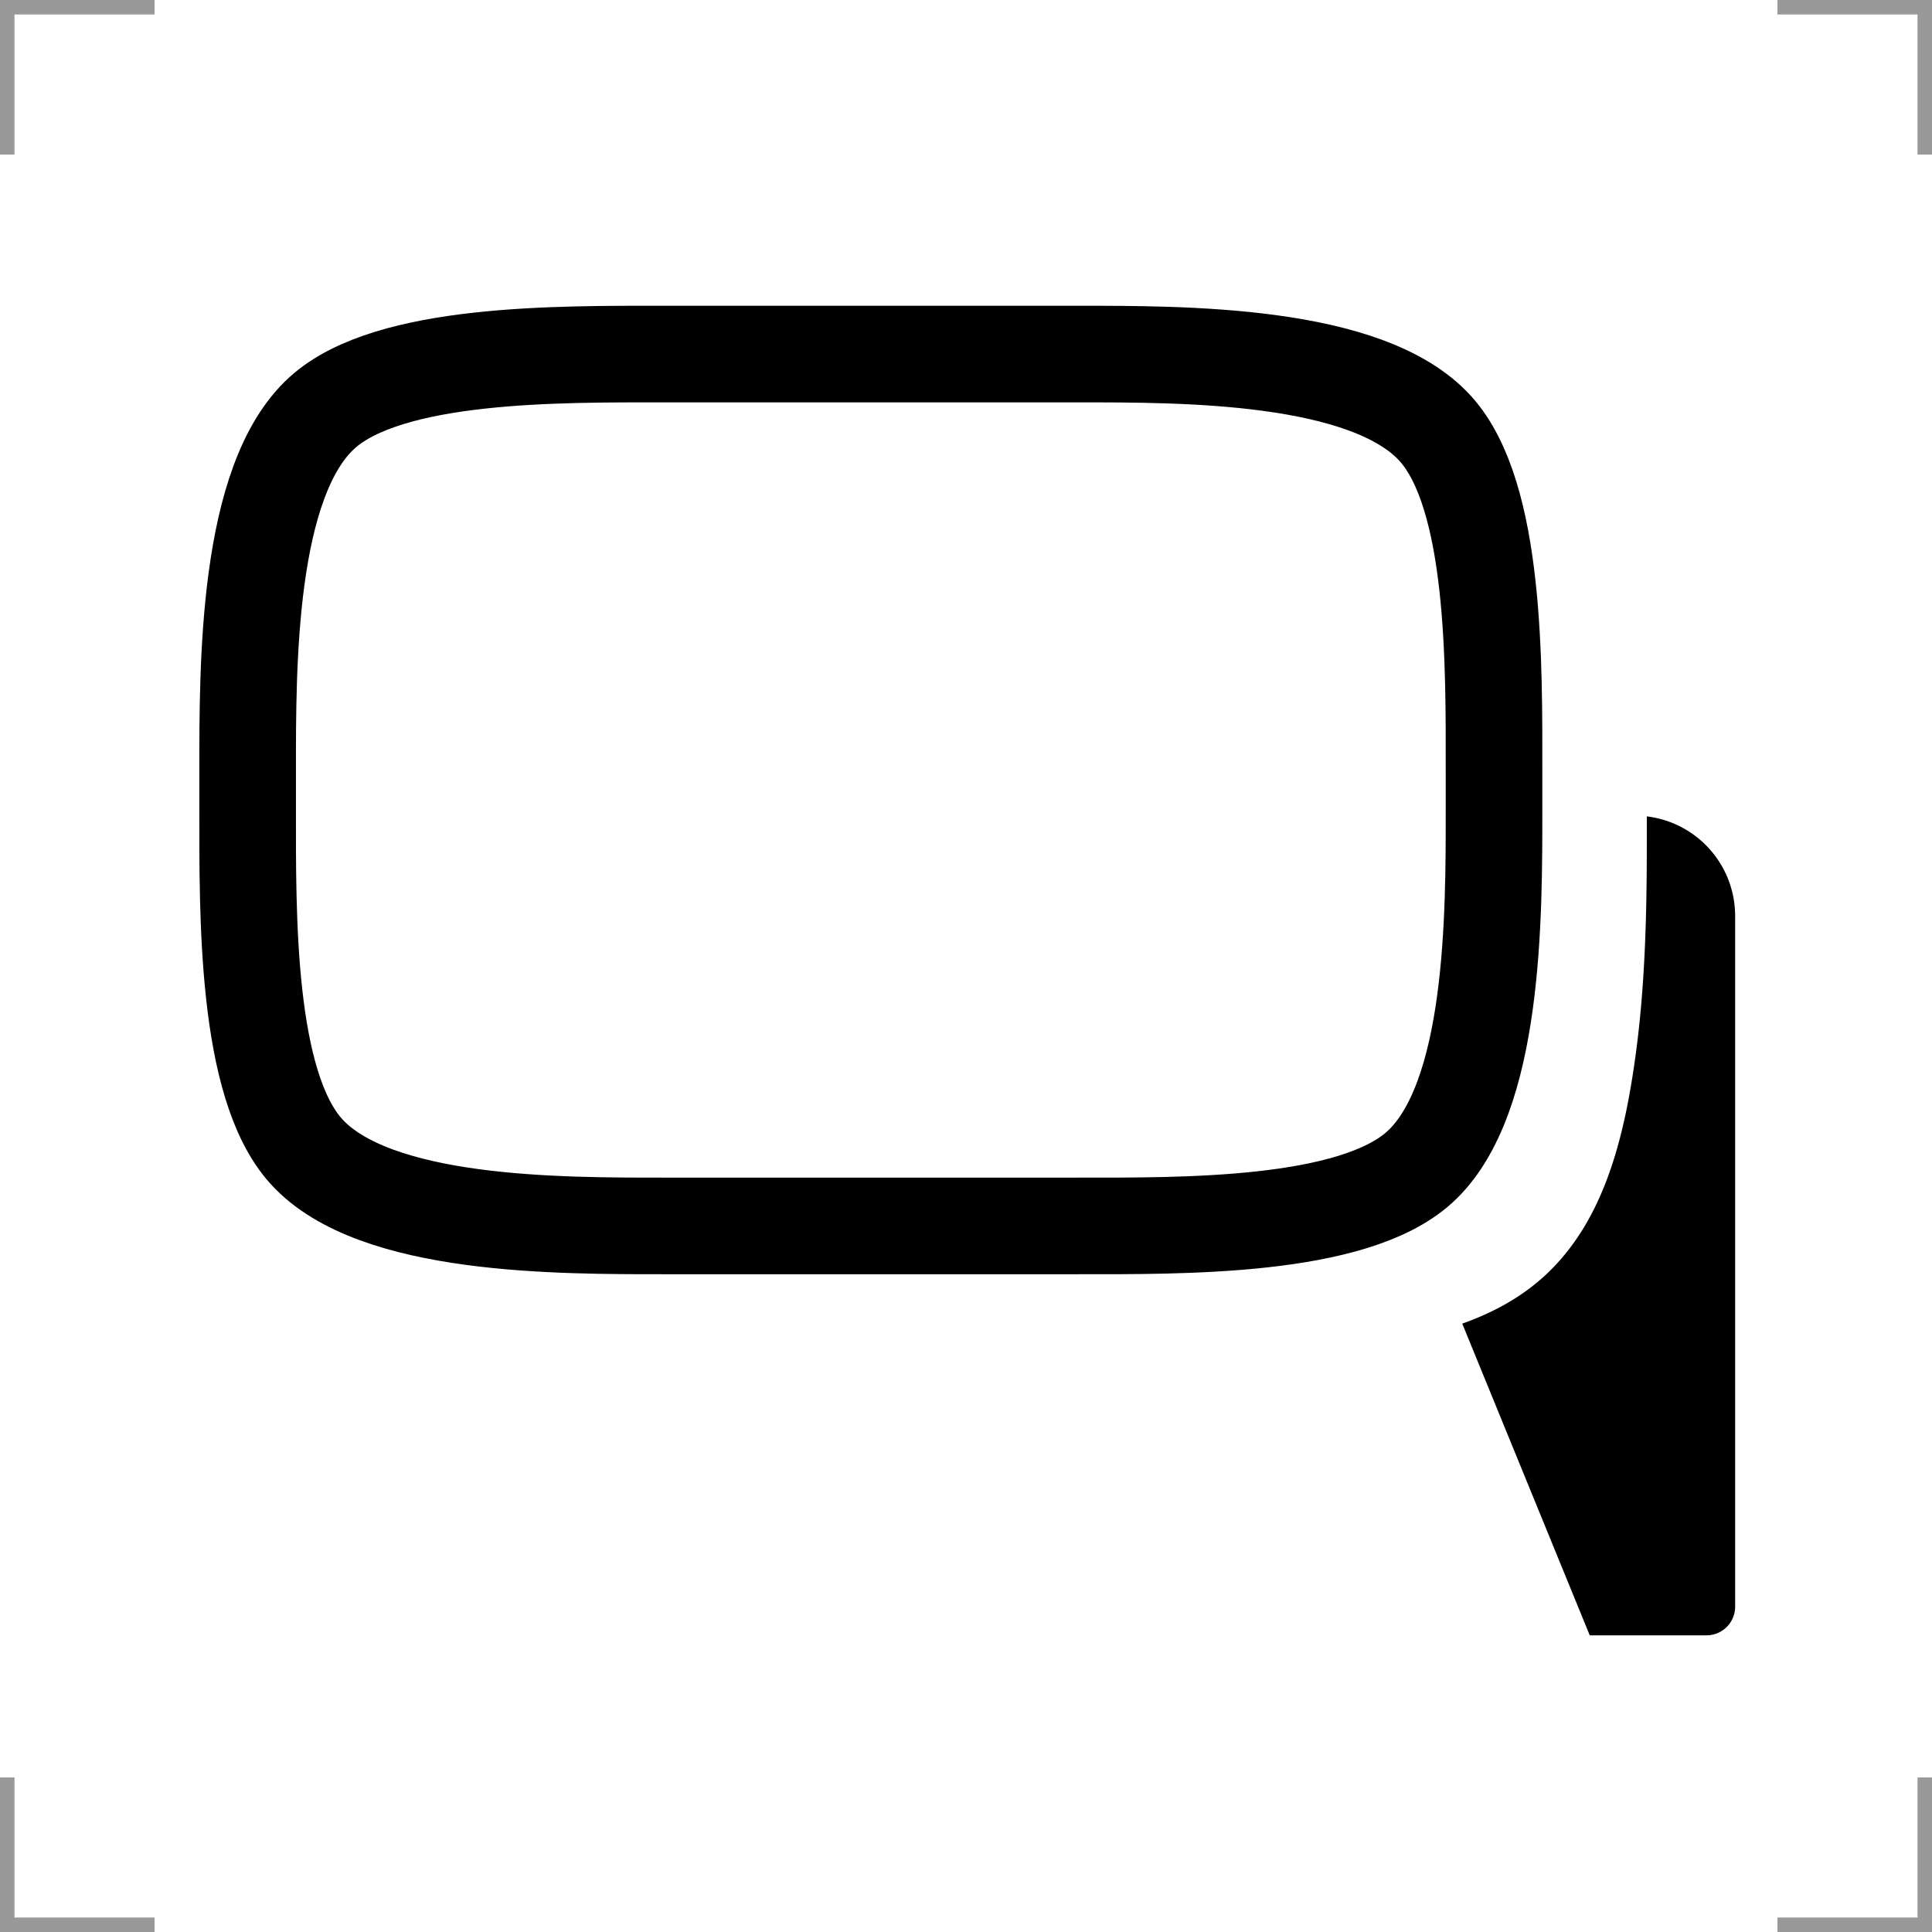 <?xml version="1.0" encoding="UTF-8"?>
<svg width="200" height="200" version="1.1" xmlns="http://www.w3.org/2000/svg">
 <g fill="none">
  <g stroke="#999" stroke-width="3">
   <path d="m0 16v-16h16"/>
   <path d="m200 16v-16h-16"/>
   <path d="m0 184v16h16"/>
   <path d="m200 184v16h-16"/>
  </g>
  <path d="m68.797 36.653h42.703c10.849 0 30.017-0.093 37.09 7.715 6.277 6.929 6.071 24.597 6.071 35.446v3.932c0 10.849 0.093 30.017-7.715 37.09-6.929 6.277-24.597 6.071-35.446 6.071h-42.703c-10.849 0-30.017 0.093-37.09-7.715-6.277-6.929-6.071-24.597-6.071-35.446v-3.932c0-10.849-0.093-30.017 7.715-37.09 6.929-6.277 24.597-6.071 35.446-6.071z" stroke="#000" stroke-width="10"/>
 </g>
 <path d="m164.57 169.29h12.084a2.966 2.966 0 0 0 2.967-2.967v-71.512a10.381 10.381 0 0 0-9.143-10.299v0.424c0 6.348 0.046 15.354-1.131 24.08-1.177 8.726-3.284 17.452-9.514 23.119-2.437 2.217-5.316 3.768-8.461 4.887"/>
</svg>
